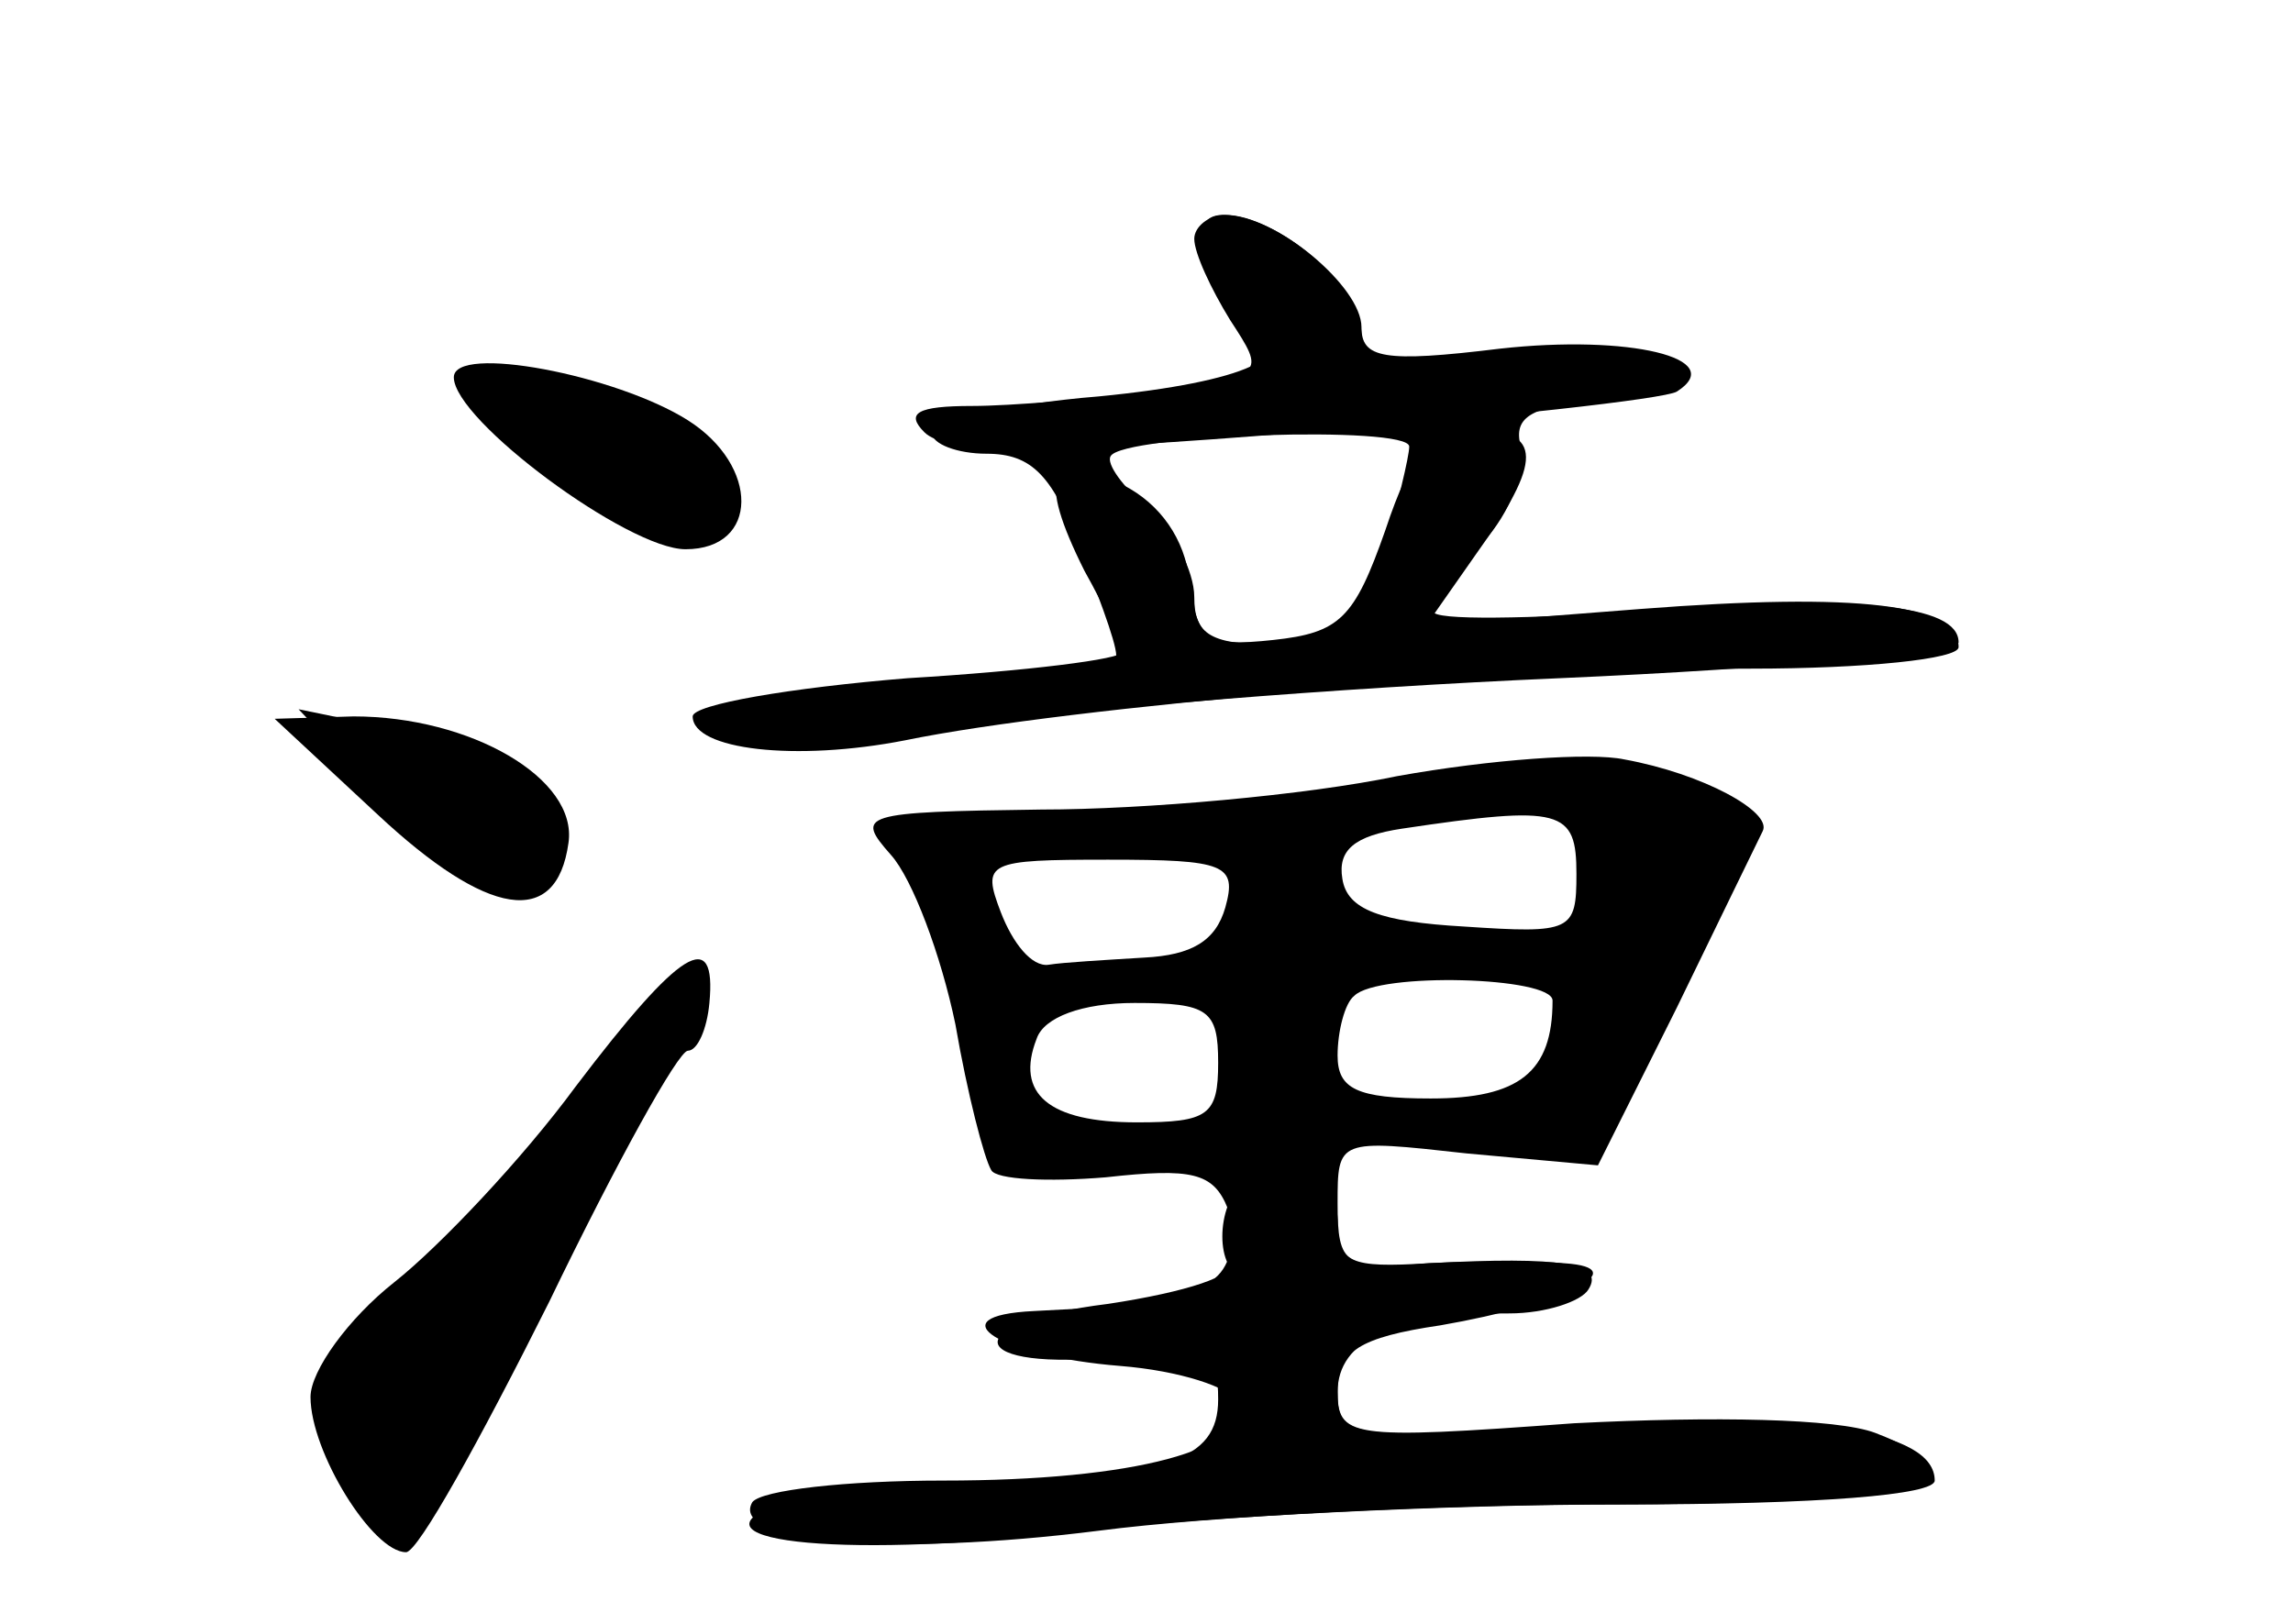 <?xml version="1.0" standalone="no"?>
<!DOCTYPE svg PUBLIC "-//W3C//DTD SVG 20010904//EN"
 "http://www.w3.org/TR/2001/REC-SVG-20010904/DTD/svg10.dtd">
<svg version="1.0" xmlns="http://www.w3.org/2000/svg"
 width="96pt" height="68pt" viewBox="0 0 96 68"
 preserveAspectRatio="xMidYMid meet">
<g transform="translate(0,68) scale(0.1,-0.1)" fill="#000000" stroke="none">
<g id="part-0" class="char-part">
  <path d="M506 568 c3 -13 11 -24 15 -26 26 -10 1 -22 -61 -28 -38 -3 -70 -11
-70 -15 0 -5 11 -9 23 -9 19 0 28 -9 40 -42 9 -23 16 -42 14 -44 -1 -1 -42 -6
-92 -10 -74 -8 -87 -11 -70 -20 15 -9 40 -8 100 2 44 7 155 16 248 20 92 4
167 11 167 15 0 16 -43 20 -130 13 -50 -3 -90 -4 -90 0 0 4 9 17 21 29 11 12
18 30 16 39 -4 13 3 18 32 20 20 2 35 8 33 13 -3 12 -52 13 -99 3 -28 -6 -33
-5 -33 12 0 20 -35 50 -58 50 -9 0 -11 -7 -6 -22z m84 -75 c0 -4 -5 -25 -11
-45 -9 -35 -13 -38 -44 -38 -28 0 -35 4 -35 20 0 11 -9 28 -19 37 -11 9 -18
19 -16 22 5 9 125 13 125 4z"/>
  <path d="M190 522 c0 -18 73 -72 97 -72 31 0 31 35 1 54 -30 19 -98 32 -98 18z"/>
  <path d="M158 339 c46 -43 75 -48 80 -12 4 27 -41 53 -90 53 l-33 -1 43 -40z"/>
  <path d="M585 355 c-38 -8 -106 -14 -149 -14 -76 -1 -78 -2 -63 -19 9 -10 21
-42 27 -71 5 -29 12 -56 15 -61 2 -4 24 -5 48 -3 36 4 45 2 51 -13 4 -9 2 -22
-4 -28 -11 -11 -18 -12 -77 -15 -42 -2 -14 -19 36 -23 25 -2 46 -9 49 -15 6
-20 -43 -33 -123 -33 -41 0 -76 -4 -80 -9 -10 -17 58 -23 145 -12 46 6 142 11
212 11 126 0 165 10 113 30 -16 6 -67 7 -126 4 -95 -7 -99 -6 -99 14 0 16 9
22 43 27 52 9 82 24 52 26 -11 1 -37 1 -57 0 -35 -3 -38 -1 -38 25 0 27 0 27
54 21 l55 -5 33 66 c18 37 34 70 36 74 4 8 -25 24 -58 30 -14 3 -56 0 -95 -7z
m75 -41 c0 -24 -2 -25 -47 -22 -35 2 -49 7 -51 20 -2 12 5 18 25 21 67 10 73
8 73 -19z m-147 -14 c-4 -14 -14 -20 -34 -21 -16 -1 -34 -2 -40 -3 -7 -1 -15
9 -20 22 -8 21 -6 22 45 22 49 0 54 -2 49 -20z m137 -39 c0 -30 -14 -41 -51
-41 -31 0 -39 4 -39 18 0 10 3 22 7 25 10 10 83 8 83 -2z m-140 -26 c0 -22 -4
-25 -34 -25 -37 0 -51 12 -42 35 3 9 19 15 41 15 31 0 35 -3 35 -25z"/>
  <path d="M241 225 c-22 -30 -57 -67 -76 -82 -19 -15 -35 -37 -35 -48 0 -23 26
-65 40 -65 5 0 31 47 60 105 28 58 54 105 58 105 4 0 8 9 9 20 3 32 -12 23
-56 -35z"/>
</g>
<g id="part-1" class="char-part">
  <path d="M212 501 c16 -26 66 -54 84 -47 40 15 -18 66 -76 66 -17 0 -18 -3 -8
-19z"/>
  <path d="M160 346 c21 -22 42 -36 54 -34 50 8 12 52 -55 64 l-34 7 35 -37z"/>
  <path d="M250 229 c-19 -28 -54 -68 -78 -89 -44 -37 -45 -40 -32 -69 7 -17 18
-31 25 -31 12 0 131 227 123 235 -2 2 -19 -19 -38 -46z"/>
</g>
<g id="part-2" class="char-part">
  <path d="M500 580 c0 -6 7 -21 15 -34 15 -23 15 -23 -31 -30 -26 -3 -61 -6
-77 -6 -23 0 -28 -3 -20 -11 9 -9 48 -9 159 0 80 6 151 14 156 17 22 14 -20
24 -74 18 -49 -6 -58 -4 -58 9 0 17 -36 47 -57 47 -7 0 -13 -5 -13 -10z"/>
</g>
<g id="part-3" class="char-part">
  <path d="M580 458 c-13 -37 -19 -43 -47 -46 -28 -3 -32 0 -35 25 -2 17 -12 32
-28 40 -31 15 -36 4 -16 -36 9 -16 16 -32 16 -34 0 -3 -40 -8 -90 -11 -49 -4
-90 -11 -90 -16 0 -14 43 -19 89 -10 68 14 254 30 354 30 48 0 87 4 87 9 0 18
-42 23 -133 16 l-90 -7 21 30 c28 39 28 52 -1 52 -18 0 -26 -9 -37 -42z"/>
</g>
<g id="part-4" class="char-part">
  <path d="M514 175 c-3 -8 -3 -18 0 -24 4 -5 -17 -12 -50 -17 -65 -8 -60 -29 5
-22 37 3 41 1 41 -18 0 -26 -22 -33 -105 -35 -33 0 -69 -4 -80 -9 -40 -16 32
-23 129 -11 52 6 153 11 225 11 83 0 131 4 131 10 0 21 -52 29 -150 23 -96 -6
-100 -5 -100 14 0 22 24 33 72 33 15 0 30 5 33 10 7 11 -11 14 -67 11 -33 -2
-38 0 -38 18 0 25 -37 30 -46 6z"/>
</g>
</g>
</svg>